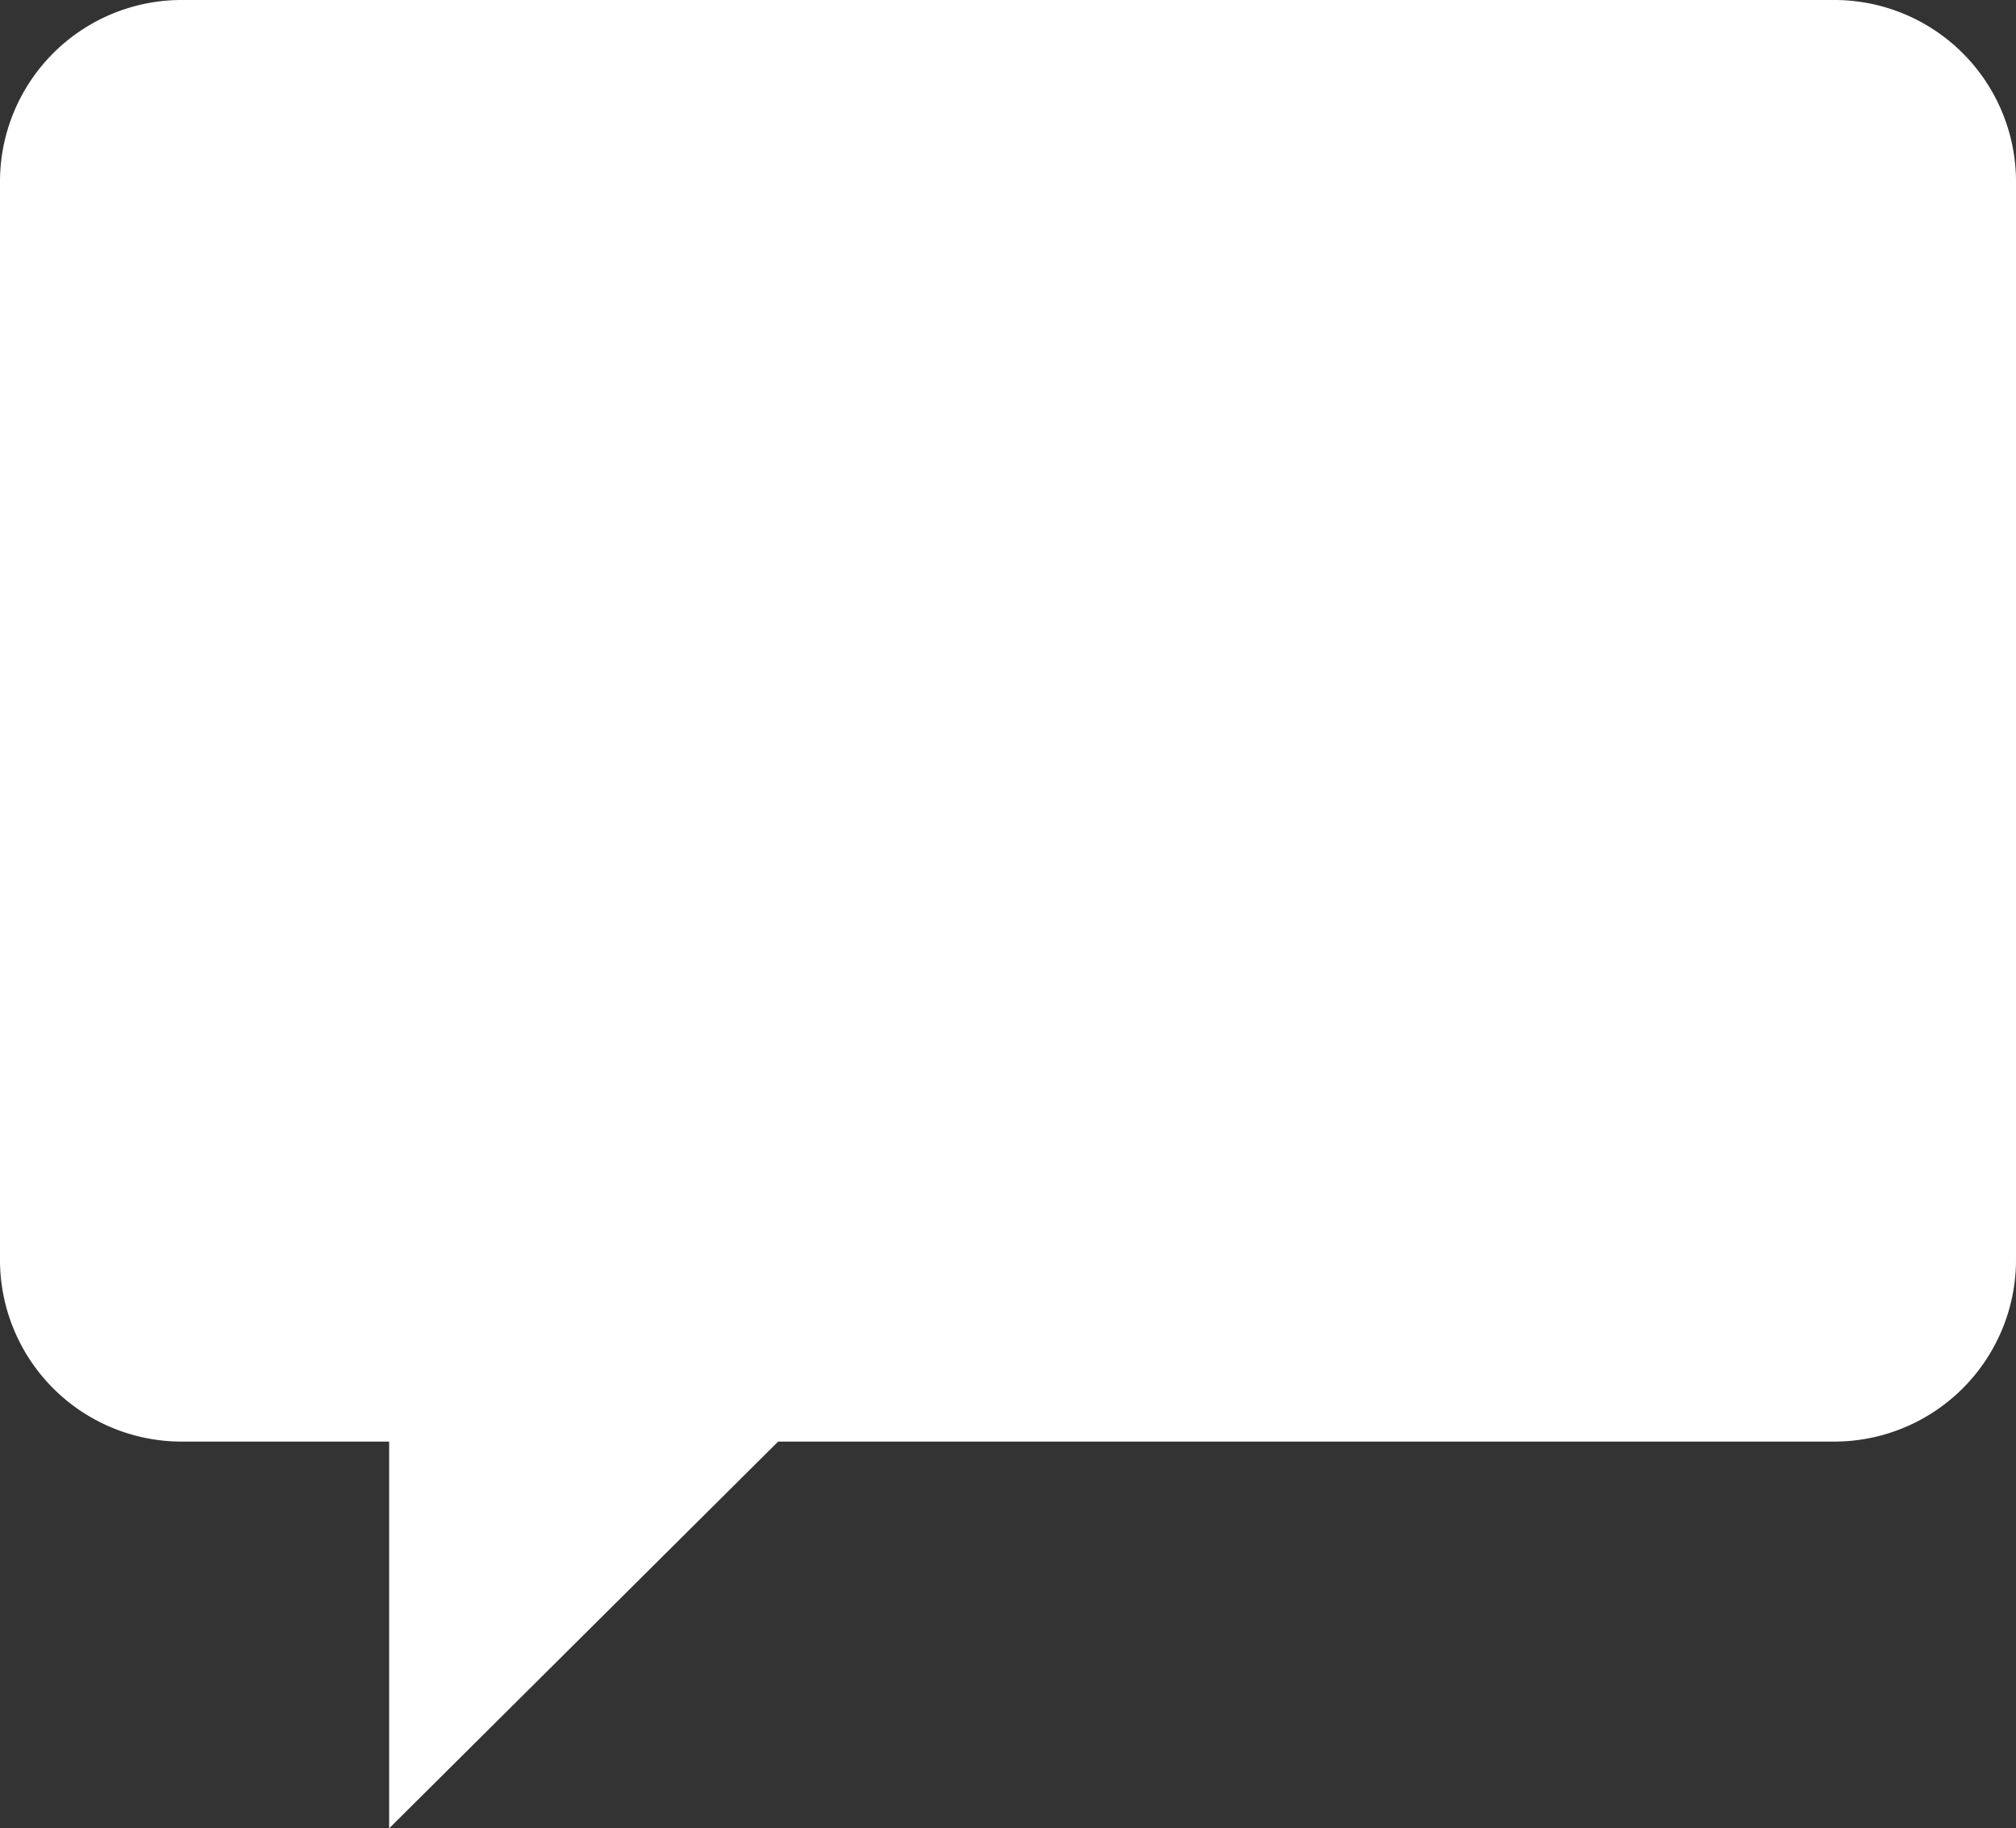 <svg xmlns="http://www.w3.org/2000/svg" width="86" height="78"><rect width="100%" height="100%" fill="#333333" stroke="none"/><path data-name="Combined Shape" d="M16.6 61.5H7.818A7.753 7.753 0 010 53.813V7.688A7.751 7.751 0 017.818 0h70.364A7.753 7.753 0 0186 7.688v46.125a7.756 7.756 0 01-7.818 7.687H33.194L16.6 78z" fill="#fff"/></svg>
